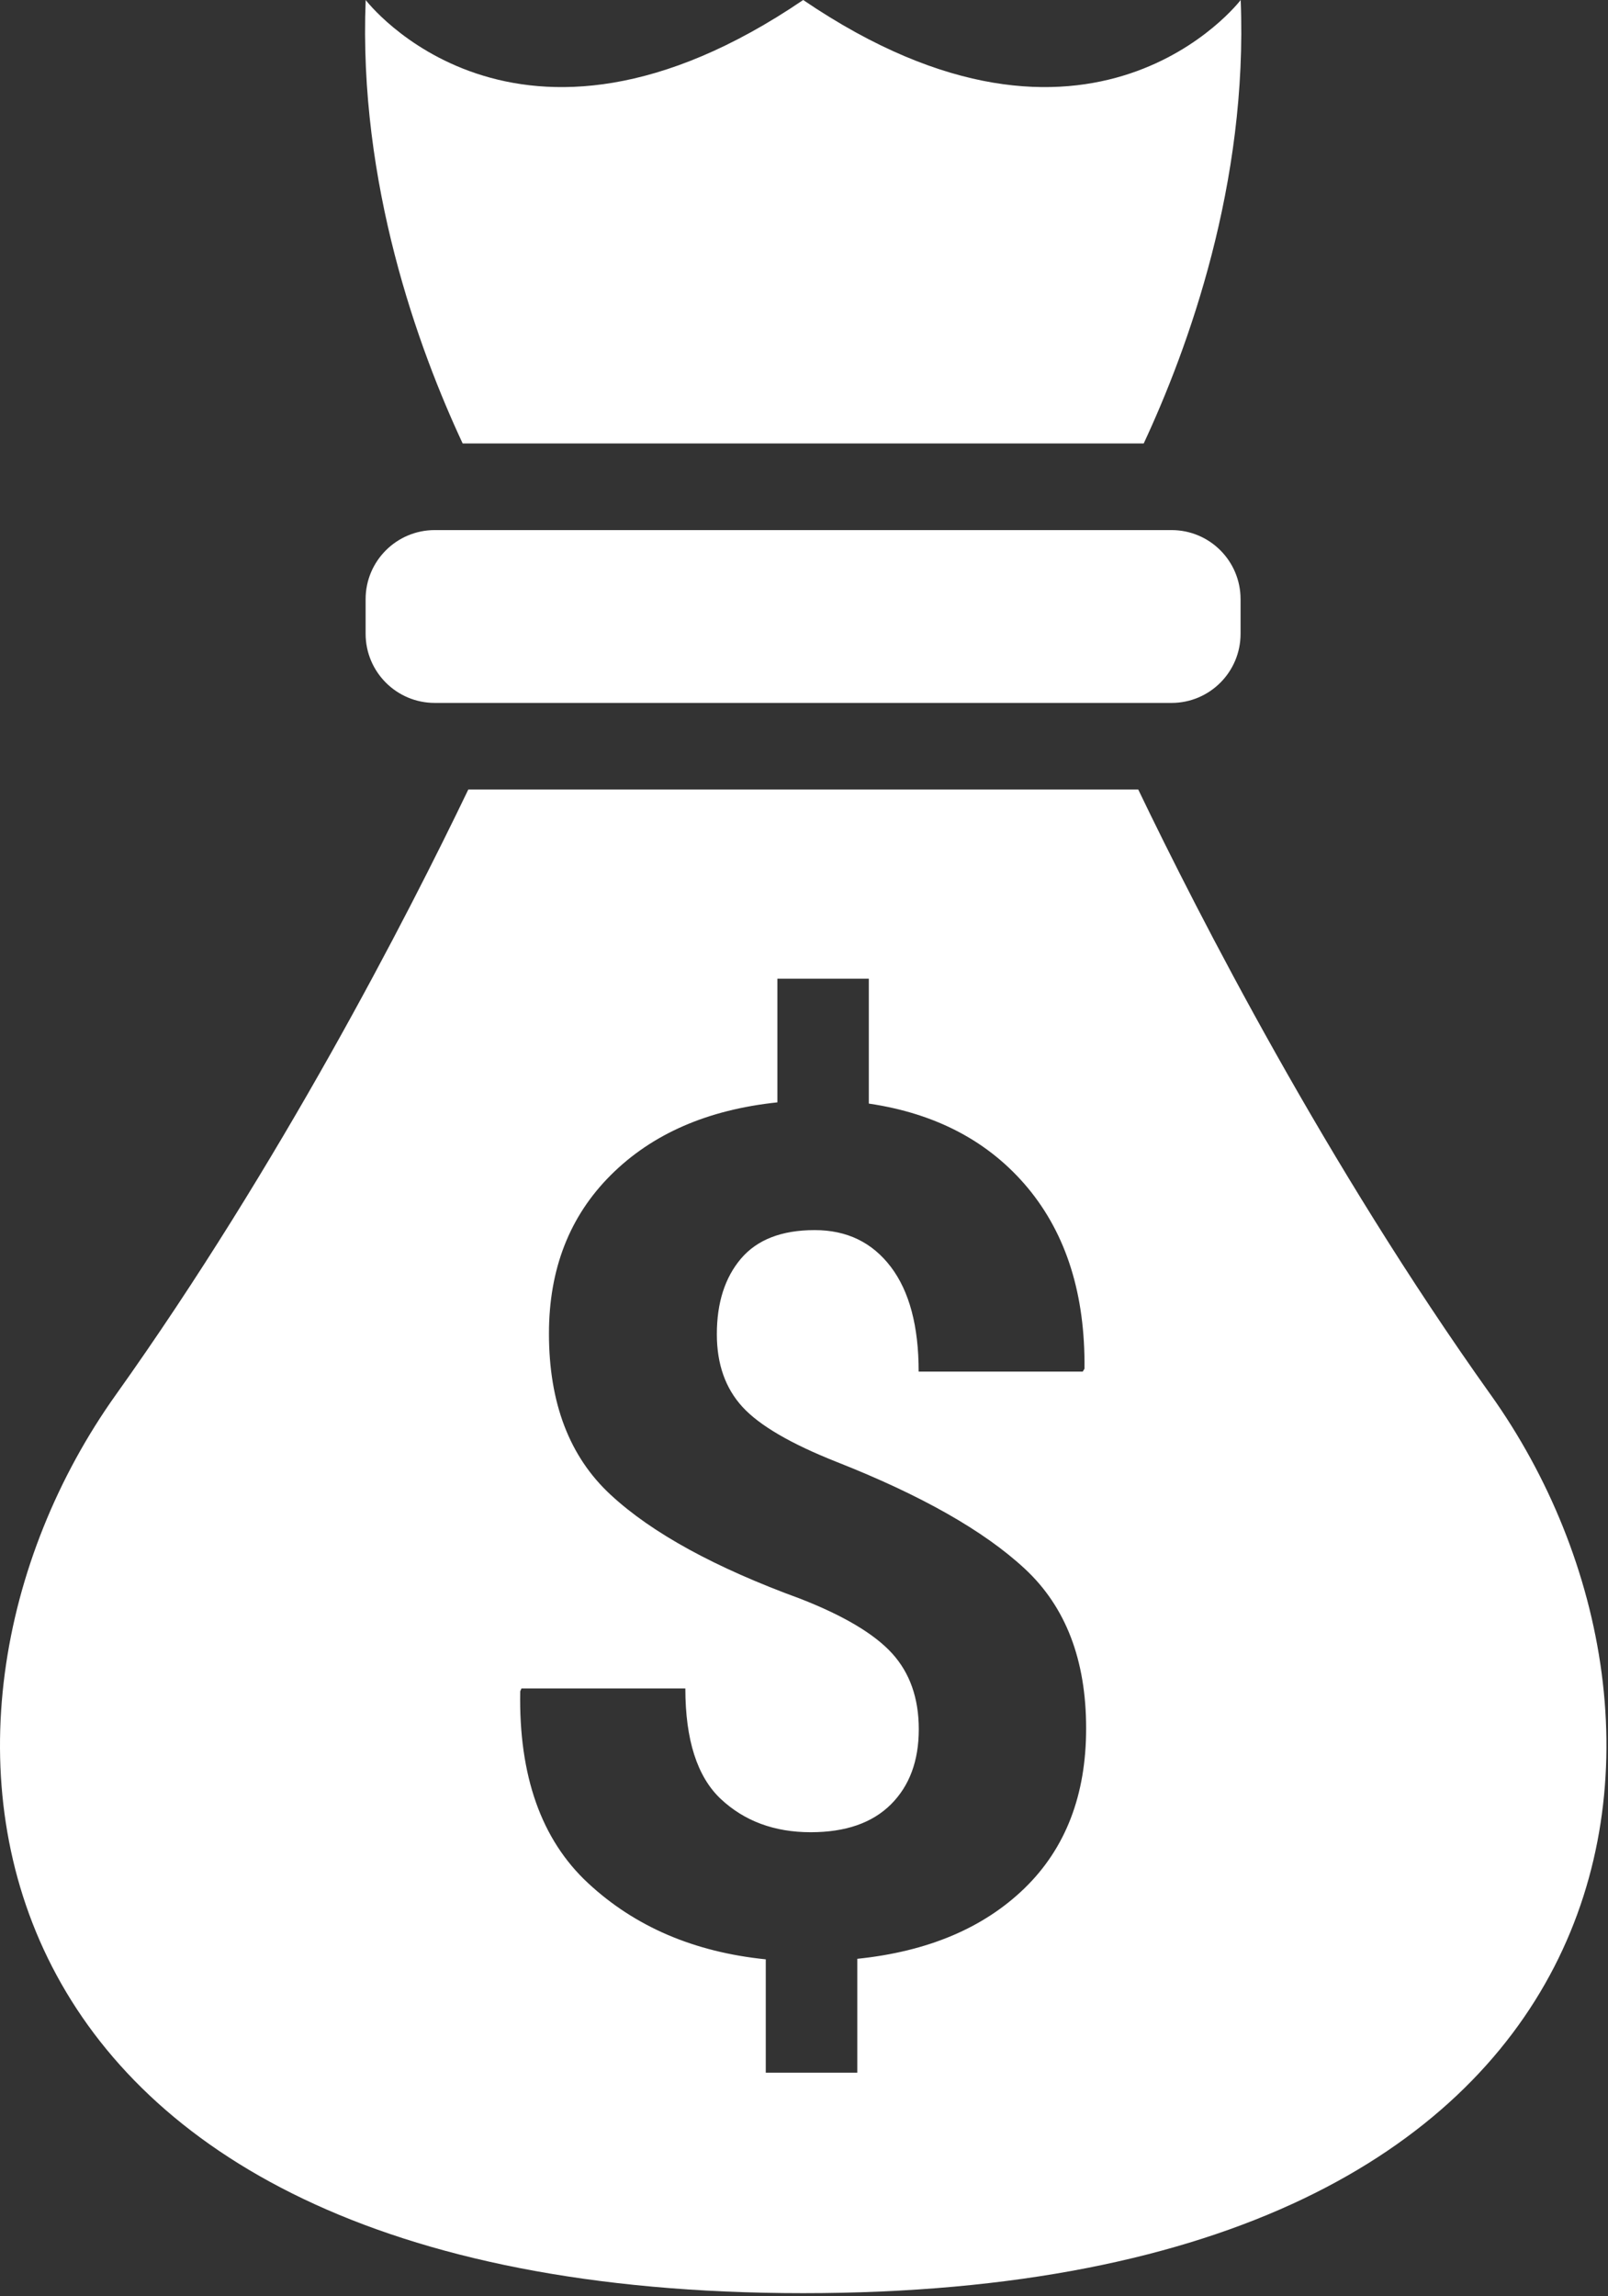 <svg width="325" height="464" viewBox="0 0 325 464" fill="none" xmlns="http://www.w3.org/2000/svg">
<rect x="0" y="0" width="325" height="464" fill="#333333" stroke="none"/>
<g clip-path="url(#clip0_4_14)">
<path d="M87.88 142.047H236.77C244.489 142.047 250.735 135.801 250.735 128.082V121.082C250.735 113.363 244.504 107.117 236.77 107.117H87.88C80.161 107.117 73.896 113.363 73.896 121.082V128.066C73.9 135.801 80.161 142.046 87.88 142.046V142.047Z" fill="white"/>
<path d="M231.16 89.617C240.156 70.316 252.246 37.082 250.762 0C250.762 0 220.61 39.602 162.336 0C104.063 39.602 73.91 0 73.91 0C72.421 37.082 84.515 70.332 93.512 89.617H231.16Z" fill="white"/>
<path d="M301.23 281.767C268.015 235.165 242.394 185.22 230.058 159.547H94.648C82.312 185.219 56.691 235.164 23.476 281.767C-23.883 348.126 -9.919 463.397 162.336 463.397C334.591 463.397 348.556 348.127 301.236 281.767H301.23ZM207.097 381.552C198.8 389.603 187.531 394.361 173.269 395.833V418.845H154.773V395.939C140.3 394.47 128.332 389.341 118.863 380.541C109.394 371.756 104.828 358.822 105.144 341.779L105.39 341.201H138.519C138.519 351.596 140.917 359.033 145.659 363.513C150.437 367.993 156.491 370.251 163.858 370.251C170.909 370.251 176.299 368.38 180.081 364.614C183.843 360.853 185.699 355.794 185.699 349.442C185.699 343.177 183.898 338.067 180.308 334.114C176.702 330.161 170.507 326.486 161.757 323.071C144.554 316.79 131.78 309.805 123.448 302.087C115.1 294.388 110.952 283.521 110.952 269.485C110.952 256.465 115.1 245.79 123.448 237.462C131.796 229.134 142.995 224.251 157.12 222.763V197.775H175.6V223.009C189.233 225.021 199.959 230.709 207.764 240.087C215.533 249.466 219.35 261.63 219.19 276.591L218.838 277.17H185.674C185.674 268.033 183.819 260.982 180.057 256.014C176.276 251.045 171.167 248.576 164.659 248.576C157.991 248.576 153.038 250.502 149.768 254.334C146.514 258.166 144.885 263.26 144.885 269.611C144.885 275.666 146.62 280.549 150.065 284.31C153.514 288.072 159.866 291.763 169.053 295.404C186.201 302.158 198.889 309.353 207.151 317.033C215.393 324.697 219.522 335.424 219.522 349.232C219.538 362.724 215.374 373.502 207.096 381.552H207.097Z" fill="white"/>
</g>
<defs>
<clipPath id="clip0_4_14">
<rect width="325" height="464" fill="white"/>
</clipPath>
</defs>
</svg>
